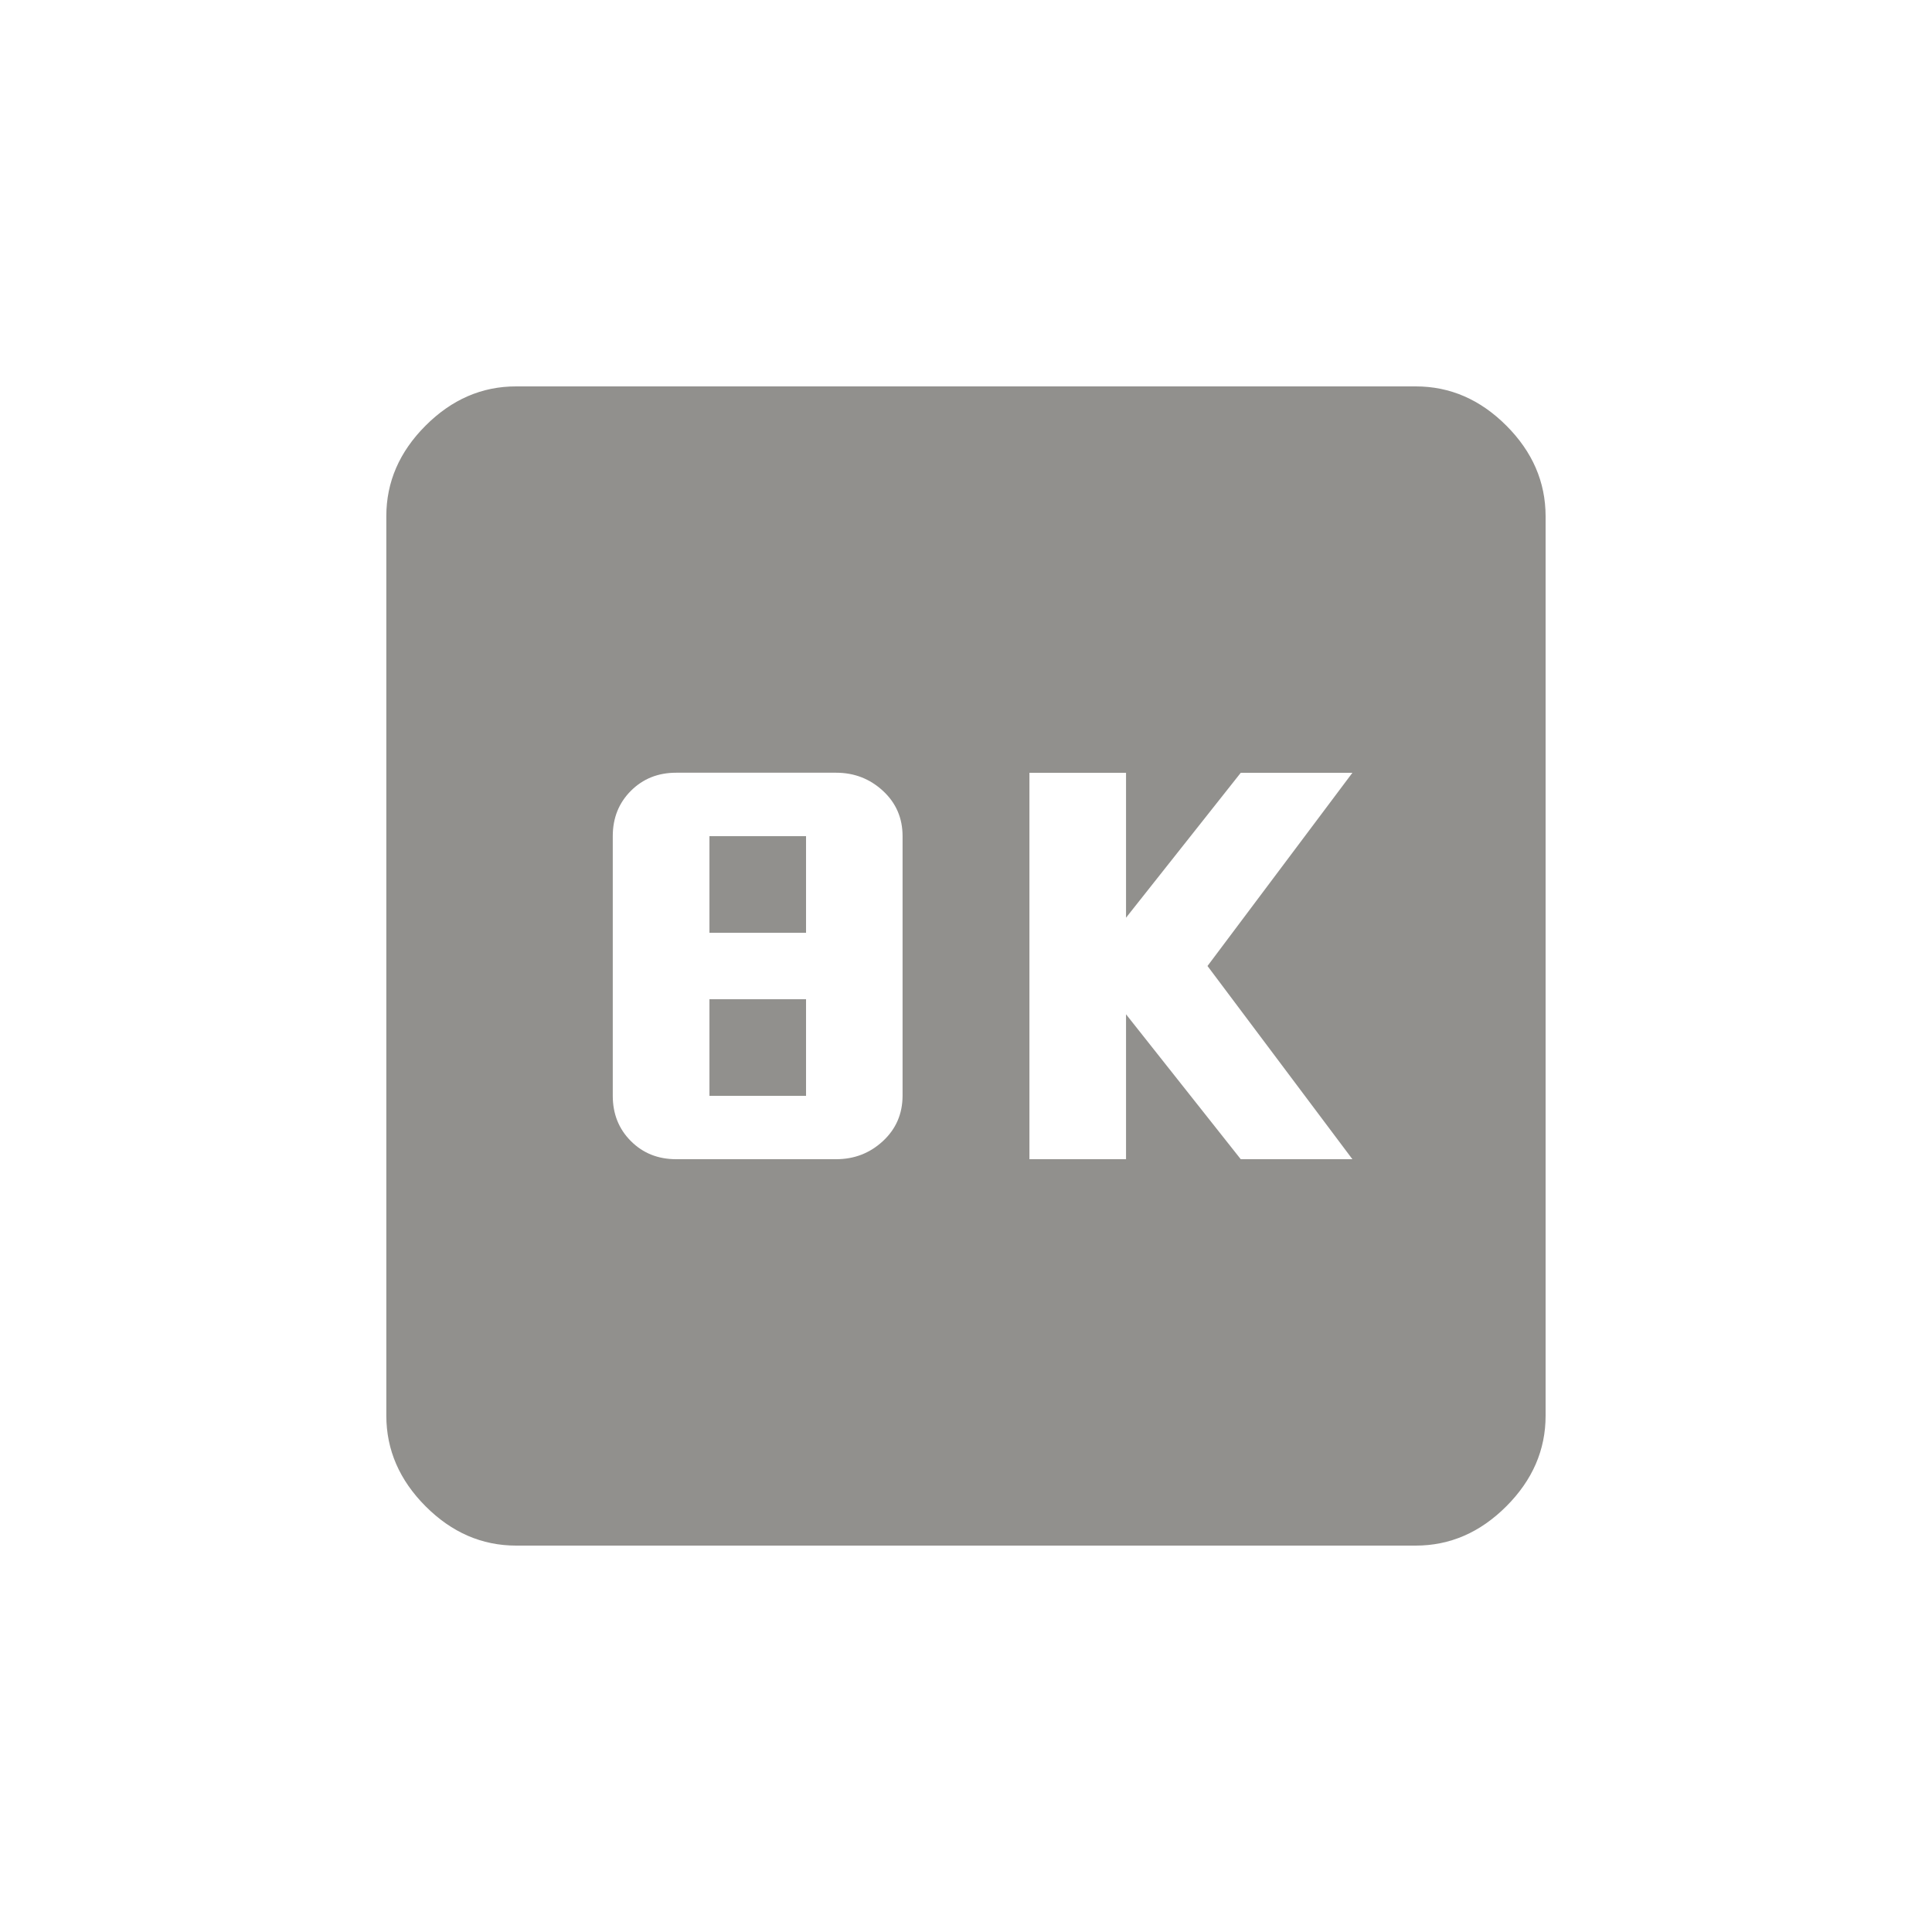 <!-- Generated by IcoMoon.io -->
<svg version="1.1" xmlns="http://www.w3.org/2000/svg" width="24" height="24" viewBox="0 0 24 24">
<title>k8</title>
<path fill="#91908d" d="M16.8 14.4l-1.8-2.4 1.8-2.4h-1.387l-1.425 1.8v-1.8h-1.2v4.8h1.2v-1.8l1.425 1.8h1.387zM11.212 13.612v-3.225q0-0.338-0.244-0.563t-0.581-0.225h-1.988q-0.337 0-0.562 0.225t-0.225 0.563v3.225q0 0.338 0.225 0.563t0.562 0.225h1.988q0.338 0 0.581-0.225t0.244-0.563zM17.587 4.8q0.638 0 1.125 0.487t0.488 1.125v11.175q0 0.637-0.488 1.125t-1.125 0.488h-11.175q-0.638 0-1.125-0.488t-0.488-1.125v-11.175q0-0.637 0.488-1.125t1.125-0.487h11.175zM8.813 10.387h1.2v1.2h-1.2v-1.2zM8.813 12.413h1.2v1.2h-1.2v-1.2z"></path>
</svg>
